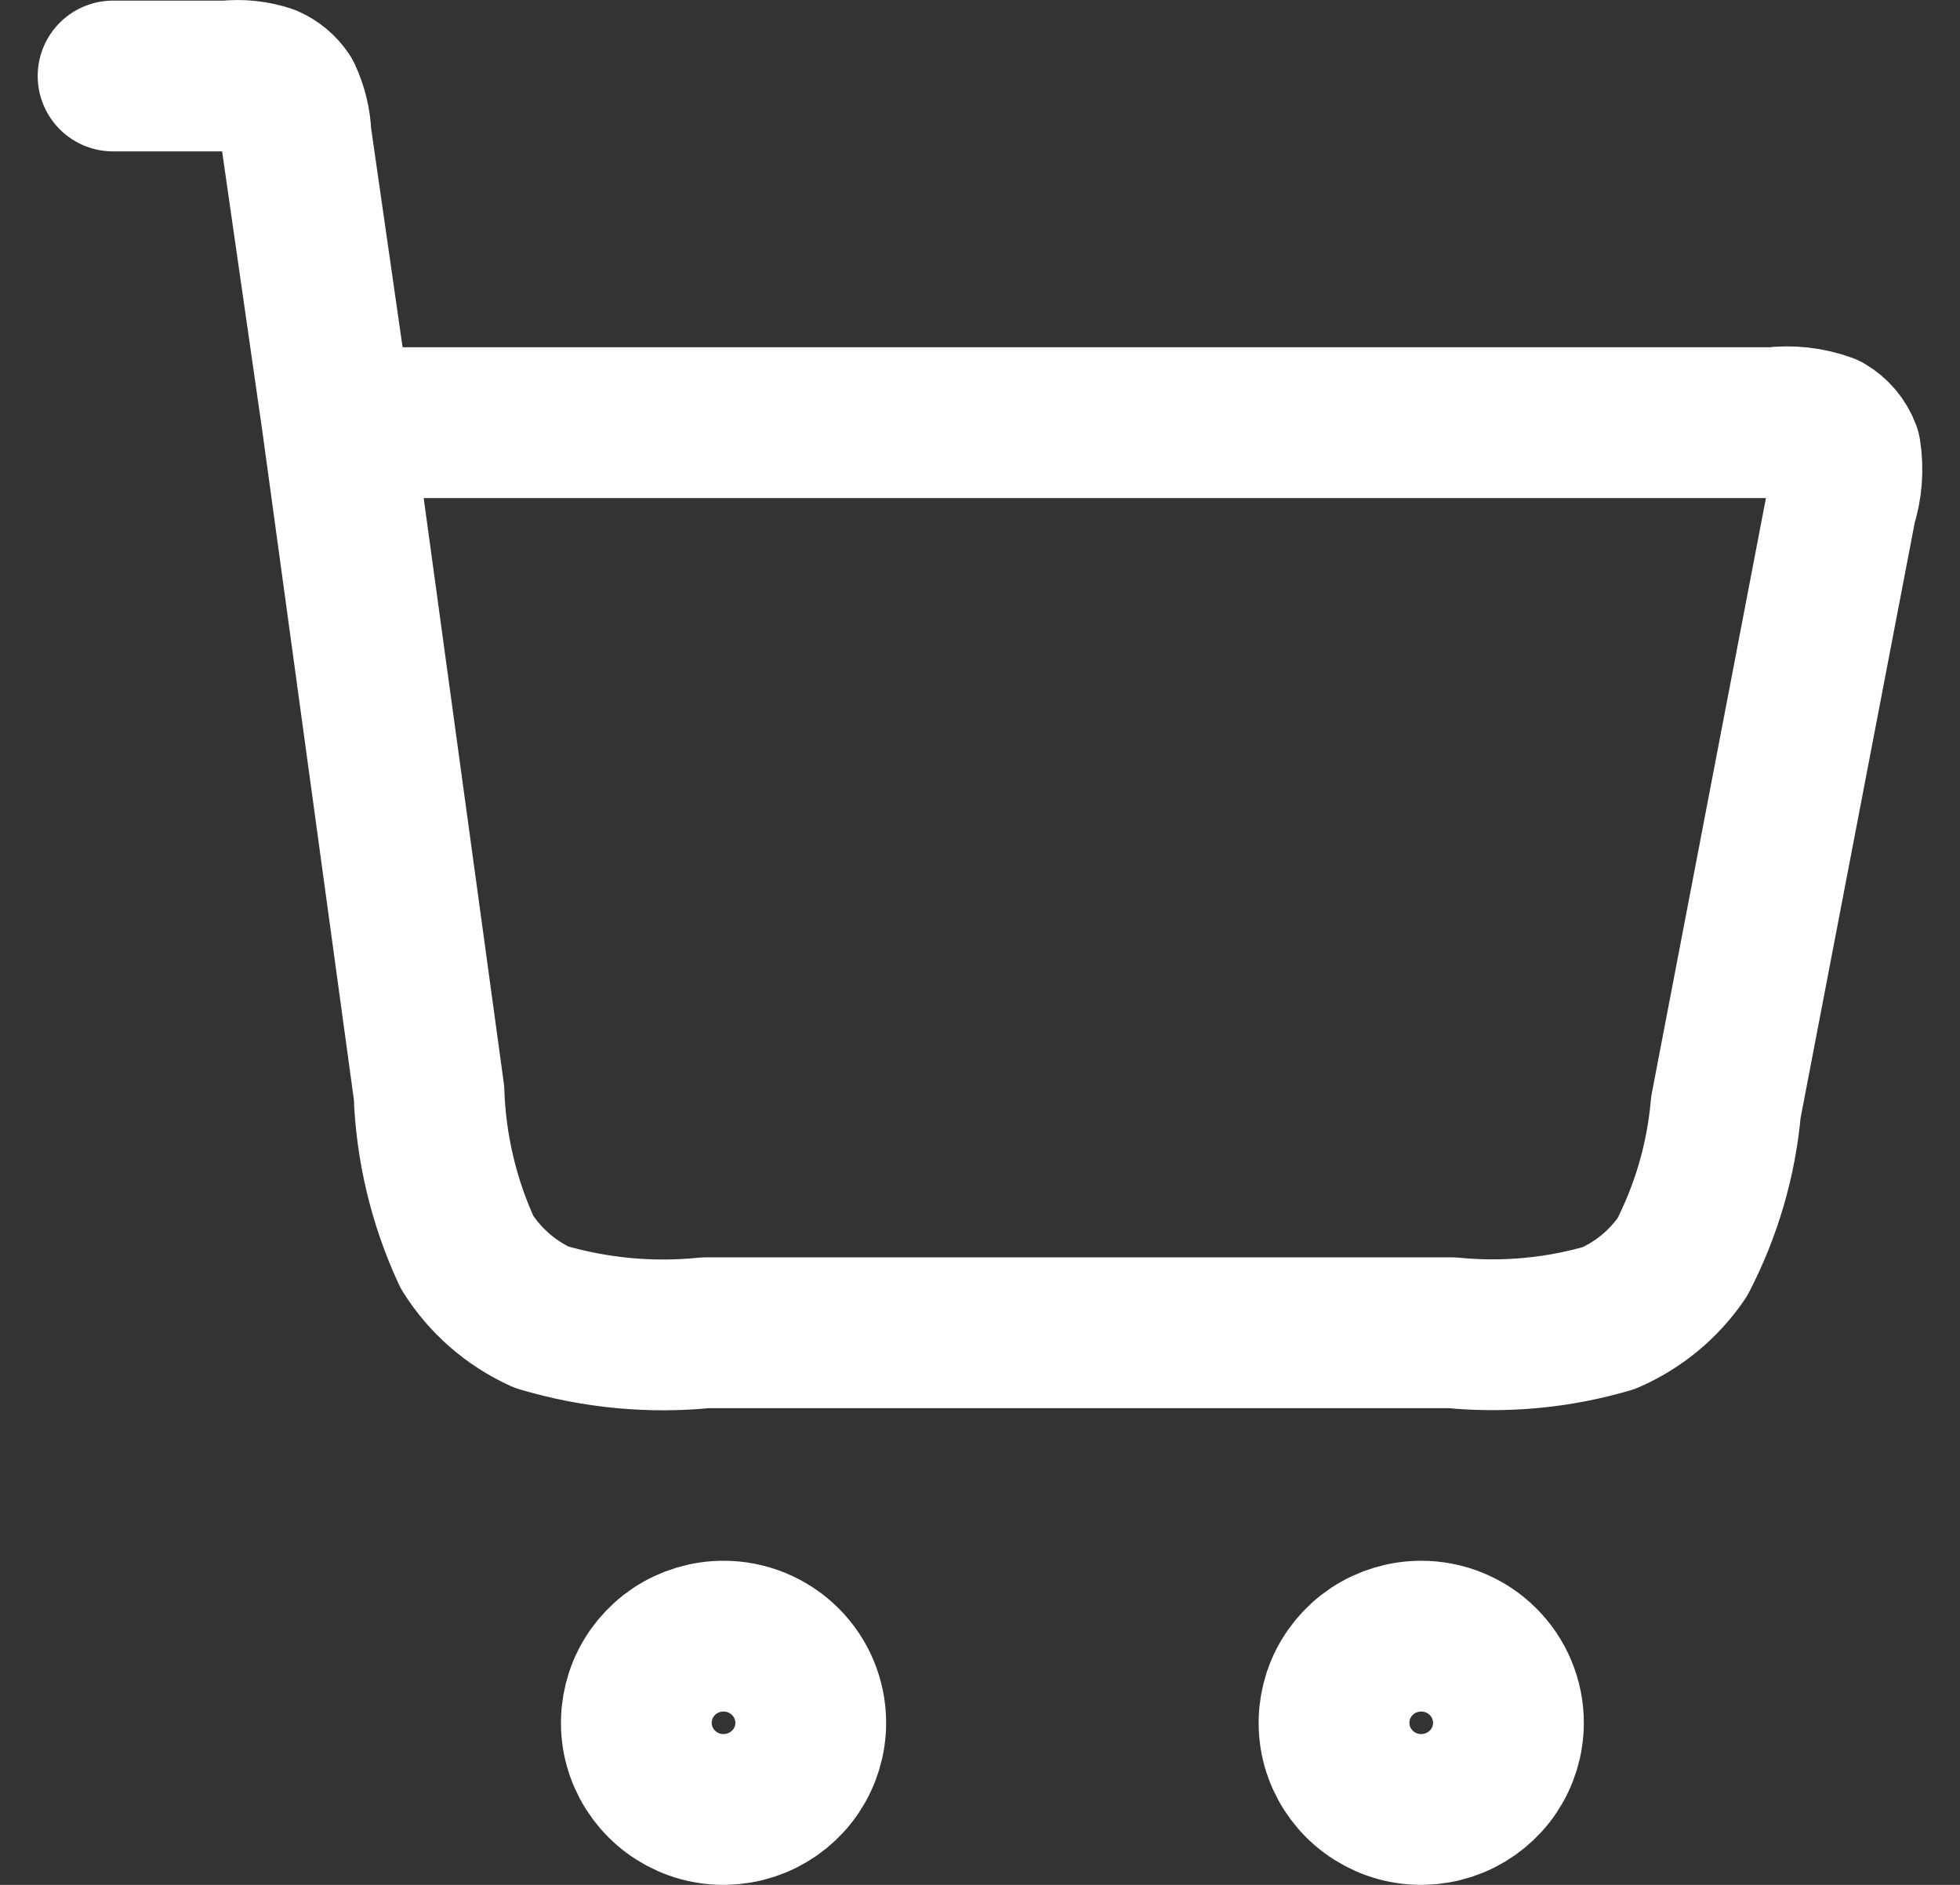 <svg width="26" height="25" viewBox="0 0 26 25" fill="none" xmlns="http://www.w3.org/2000/svg">
<rect x="0" y="0" width="26" height="25" fill="#333333" stroke="none"/>
<path id="Caminho 836" d="M1.5 1.008H3.011C3.193 0.988 3.378 1.007 3.552 1.065C3.652 1.109 3.738 1.181 3.799 1.272C3.877 1.438 3.921 1.618 3.927 1.801L4.474 5.606M4.474 5.606L5.691 14.493C5.716 15.224 5.887 15.943 6.195 16.608C6.431 16.985 6.775 17.285 7.181 17.47C7.887 17.68 8.627 17.751 9.36 17.677H19.26C19.96 17.746 20.668 17.68 21.343 17.482C21.737 17.31 22.074 17.031 22.315 16.677C22.636 16.057 22.833 15.382 22.894 14.688L24.426 6.699C24.5 6.469 24.519 6.224 24.481 5.986C24.434 5.86 24.345 5.754 24.228 5.686C24 5.603 23.756 5.576 23.516 5.606H4.474ZM10.755 22.85C10.755 23.078 10.687 23.3 10.56 23.489C10.433 23.678 10.252 23.825 10.041 23.912C9.829 23.999 9.597 24.022 9.372 23.978C9.148 23.934 8.942 23.824 8.78 23.663C8.618 23.502 8.508 23.298 8.463 23.075C8.419 22.852 8.442 22.62 8.529 22.41C8.617 22.2 8.765 22.021 8.955 21.894C9.146 21.768 9.369 21.701 9.598 21.701C9.905 21.701 10.199 21.822 10.416 22.038C10.633 22.253 10.755 22.545 10.755 22.85ZM20.01 22.85C20.01 23.078 19.942 23.3 19.815 23.489C19.688 23.678 19.507 23.825 19.296 23.912C19.084 23.999 18.852 24.022 18.627 23.978C18.403 23.934 18.197 23.824 18.035 23.663C17.873 23.502 17.763 23.298 17.718 23.075C17.674 22.852 17.697 22.62 17.784 22.41C17.872 22.2 18.02 22.021 18.21 21.894C18.401 21.768 18.624 21.701 18.853 21.701C19.16 21.701 19.454 21.822 19.671 22.038C19.888 22.253 20.01 22.545 20.01 22.85Z" stroke="white" stroke-width="2" stroke-linecap="round" stroke-linejoin="round"/>
</svg>
